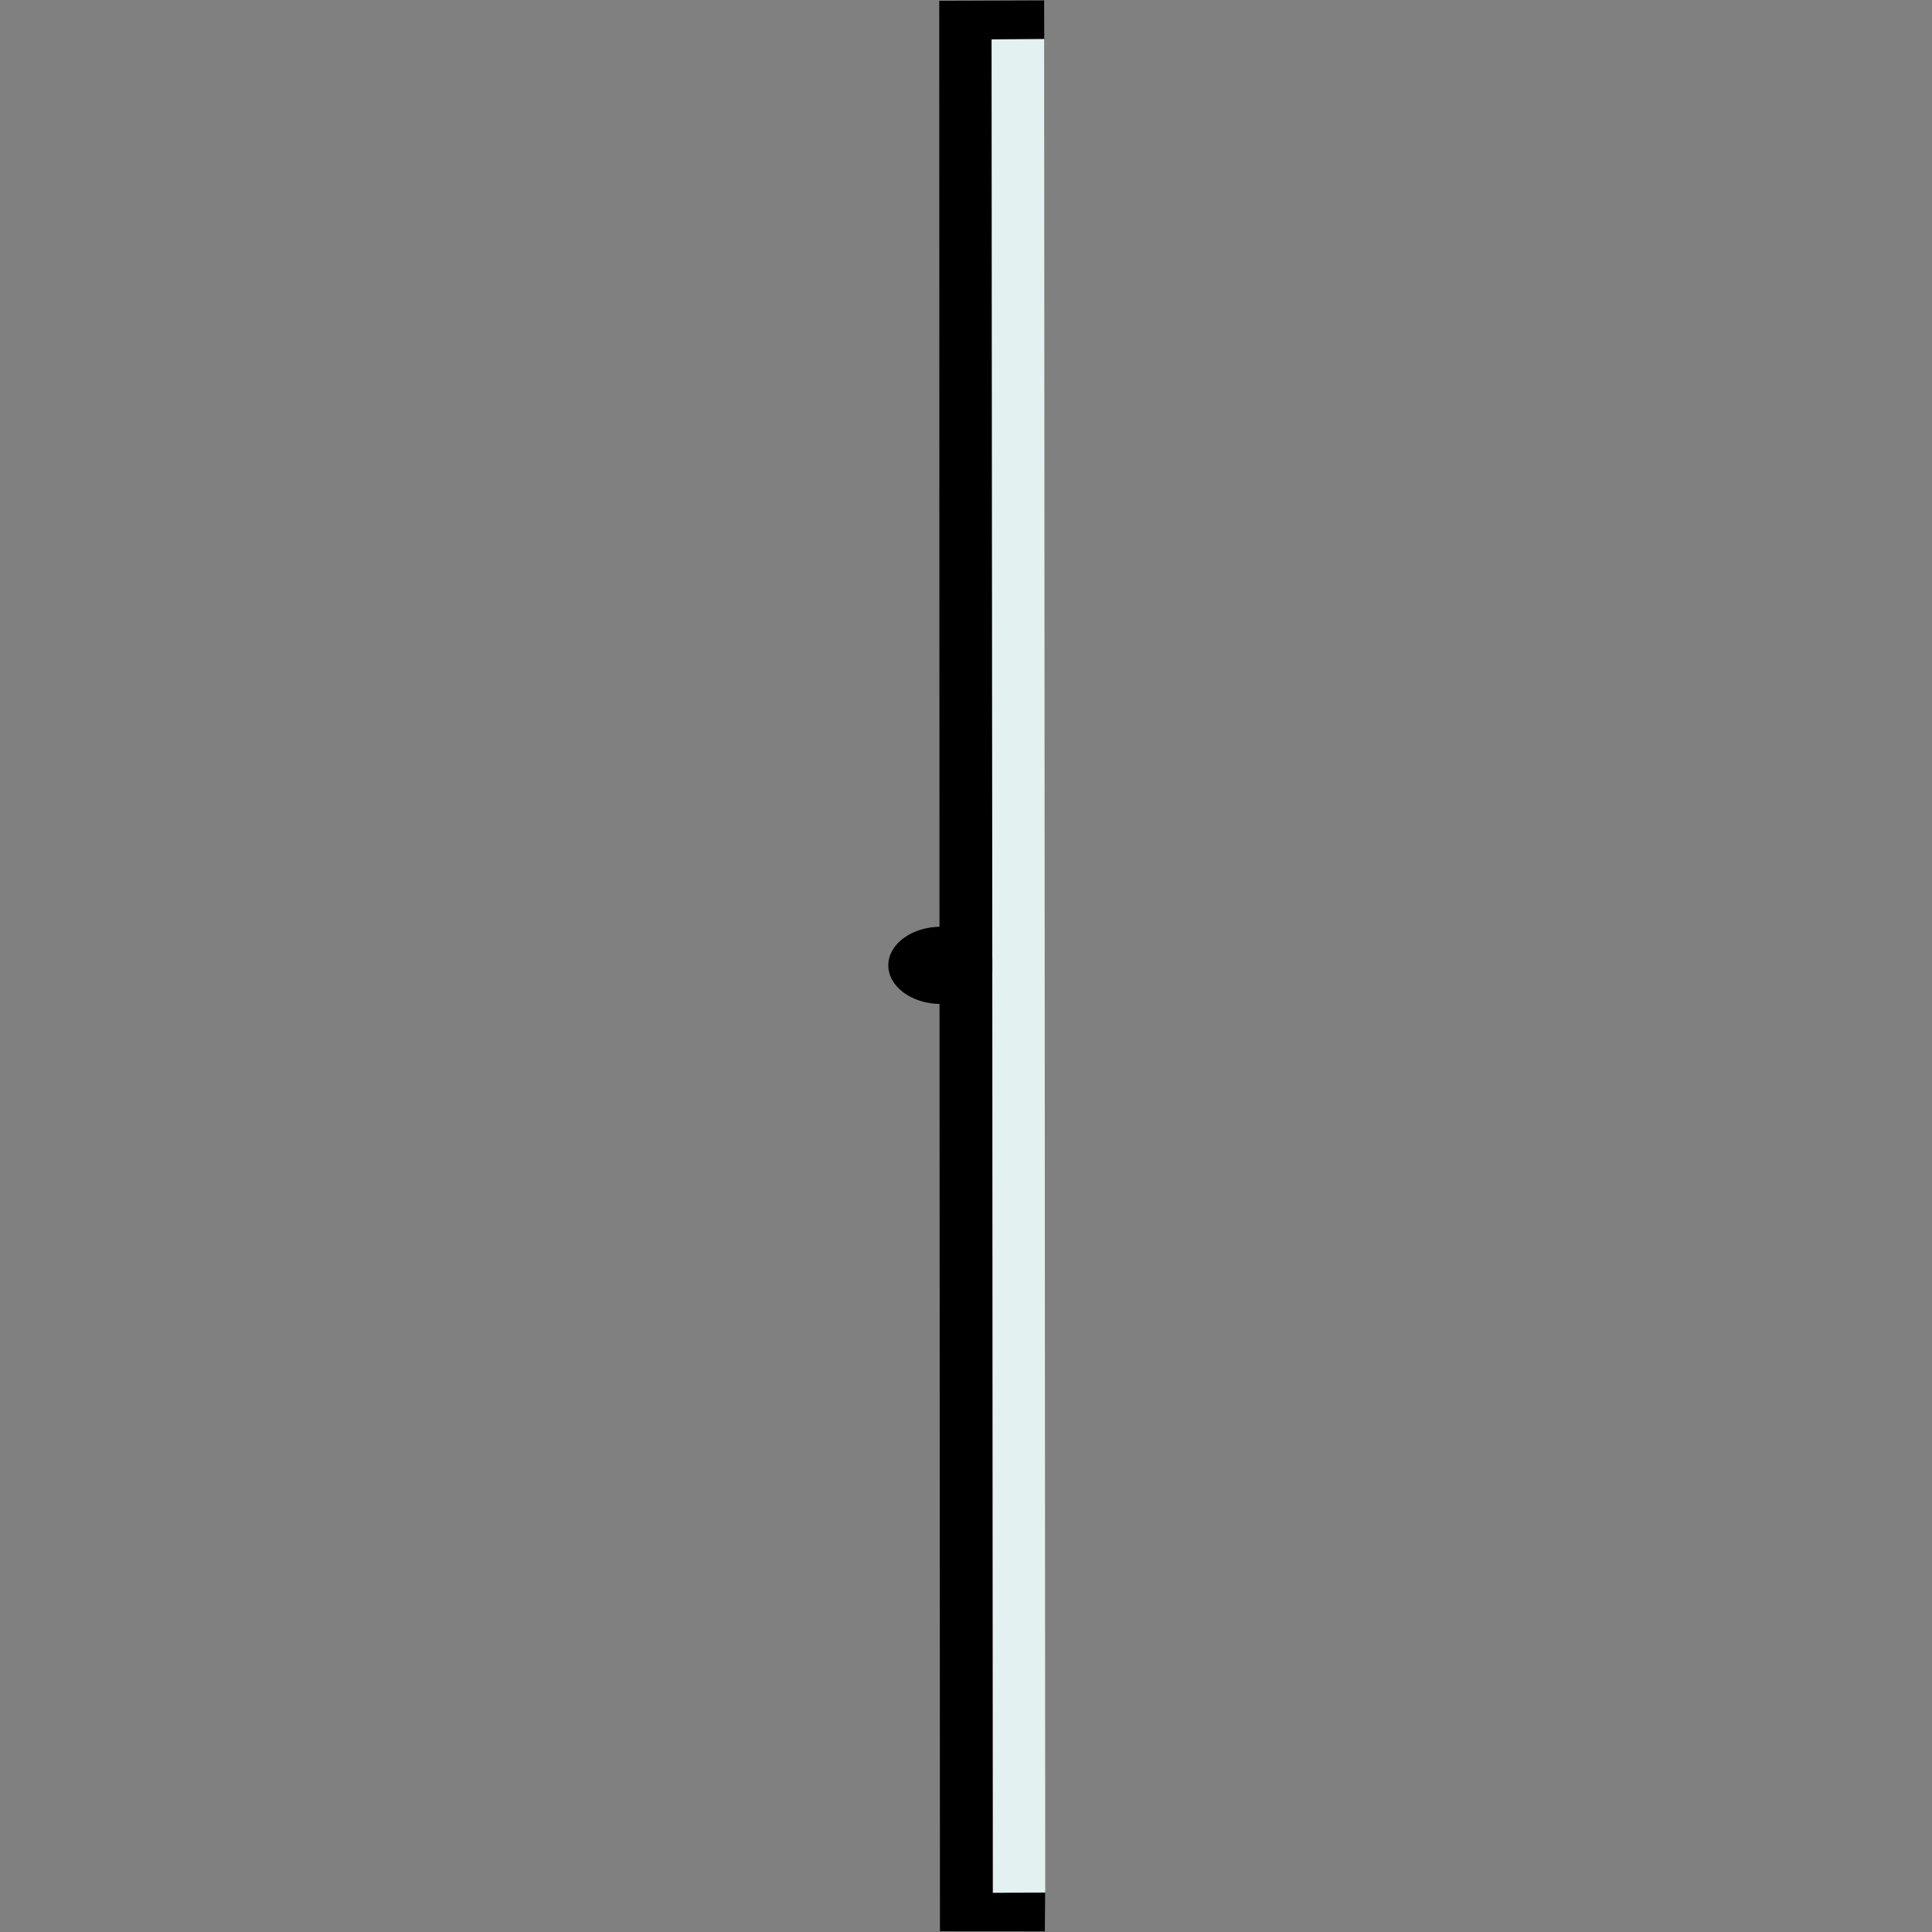 <?xml version="1.0" encoding="UTF-8" standalone="no"?>
<!-- Created with Inkscape (http://www.inkscape.org/) -->

<svg
   xmlns:dc="http://purl.org/dc/elements/1.1/"
   xmlns:cc="http://creativecommons.org/ns#"
   xmlns:rdf="http://www.w3.org/1999/02/22-rdf-syntax-ns#"
   xmlns:svg="http://www.w3.org/2000/svg"
   xmlns="http://www.w3.org/2000/svg"
   xmlns:sodipodi="http://sodipodi.sourceforge.net/DTD/sodipodi-0.dtd"
   xmlns:inkscape="http://www.inkscape.org/namespaces/inkscape"
   width="48px"
   height="48px"
   id="svg3419"
   version="1.1"
   inkscape:version="0.48.1 r9760"
   sodipodi:docname="mirror225.svg">
  <rect width="100%" height="100%" fill="#808080" stroke="none"/>
  <defs
     id="defs3421" />
  <sodipodi:namedview
     id="base"
     pagecolor="#ffffff"
     bordercolor="#666666"
     borderopacity="1.0"
     inkscape:pageopacity="0.0"
     inkscape:pageshadow="2"
     inkscape:zoom="16"
     inkscape:cx="14.004226"
     inkscape:cy="34.387657"
     inkscape:current-layer="layer1"
     showgrid="true"
     inkscape:grid-bbox="true"
     inkscape:document-units="px"
     showguides="false"
     inkscape:guide-bbox="true"
     inkscape:window-width="1429"
     inkscape:window-height="841"
     inkscape:window-x="0"
     inkscape:window-y="26"
     inkscape:window-maximized="1"
     inkscape:snap-global="false">
    <sodipodi:guide
       orientation="1,0"
       position="24,55"
       id="guide3438" />
    <sodipodi:guide
       orientation="0,1"
       position="16,24"
       id="guide3440" />
    <sodipodi:guide
       orientation="1,0"
       position="12,45.363"
       id="guide4280" />
    <sodipodi:guide
       orientation="1,0"
       position="36,36.172"
       id="guide4282" />
    <sodipodi:guide
       orientation="0,1"
       position="20.84,12"
       id="guide4322" />
    <sodipodi:guide
       orientation="0,1"
       position="19.812,25"
       id="guide5161" />
    <sodipodi:guide
       orientation="0,1"
       position="20.797,23"
       id="guide5163" />
    <sodipodi:guide
       orientation="0,1"
       position="21.062,24.5"
       id="guide5165" />
    <sodipodi:guide
       orientation="0,1"
       position="21.055,23.5"
       id="guide5167" />
    <sodipodi:guide
       orientation="1,0"
       position="23.5,24.945"
       id="guide5169" />
    <sodipodi:guide
       orientation="1,0"
       position="24.5,24.812"
       id="guide5171" />
    <sodipodi:guide
       orientation="1,0"
       position="11,34.758"
       id="guide5173" />
    <sodipodi:guide
       orientation="1,0"
       position="37,38.16"
       id="guide5175" />
    <sodipodi:guide
       orientation="1,0"
       position="11.5,25.777"
       id="guide5177" />
    <sodipodi:guide
       orientation="1,0"
       position="36.5,25.664"
       id="guide5179" />
  </sodipodi:namedview>
  <g
     id="layer1"
     inkscape:label="Layer 1"
     inkscape:groupmode="layer">
    <g
       id="g5761"
       transform="matrix(-1.846,1.357,-1.847,-1.357,112.164,23.665)">
      <g
         transform="matrix(0.707,-0.707,0.707,0.707,-9.764,23.927)"
         id="g5221">
        <path
           style="fill:#000000;fill-opacity:1;stroke:none"
           d="m 24.001,23.501 -11.998,0 -0.004,-0.498 -0.5,0.001 0.005,0.998 12.499,0.001 12.497,-0.001 0.001,-0.998 -0.5,-0.003 0.002,0.5 z"
           id="path2989"
           inkscape:connector-curvature="0"
           sodipodi:nodetypes="ccccccccccc" />
        <path
           sodipodi:type="arc"
           style="color:#000000;fill:#000000;fill-opacity:1;stroke:none;stroke-width:2;marker:none;visibility:visible;display:inline;overflow:visible;enable-background:accumulate"
           id="path2993"
           sodipodi:cx="310"
           sodipodi:cy="402.36218"
           sodipodi:rx="10"
           sodipodi:ry="10"
           d="m 320,402.362 c 0,5.523 -4.477,10 -10,10 -5.523,0 -10,-4.477 -10,-10 0,-5.523 4.477,-10 10,-10 5.469,0 9.924,4.394 9.999,9.863"
           sodipodi:start="0"
           sodipodi:end="6.2694653"
           transform="matrix(0.05,0,0,0.05,8.493,3.872)"
           sodipodi:open="true" />
        <path
           style="fill:#e3f1f0;fill-opacity:1;stroke:none"
           d="M 12,23.004 35.996,23 36,23.496 l -23.996,0.008 z"
           id="path5181"
           inkscape:connector-curvature="0" />
      </g>
    </g>
  </g>
</svg>
